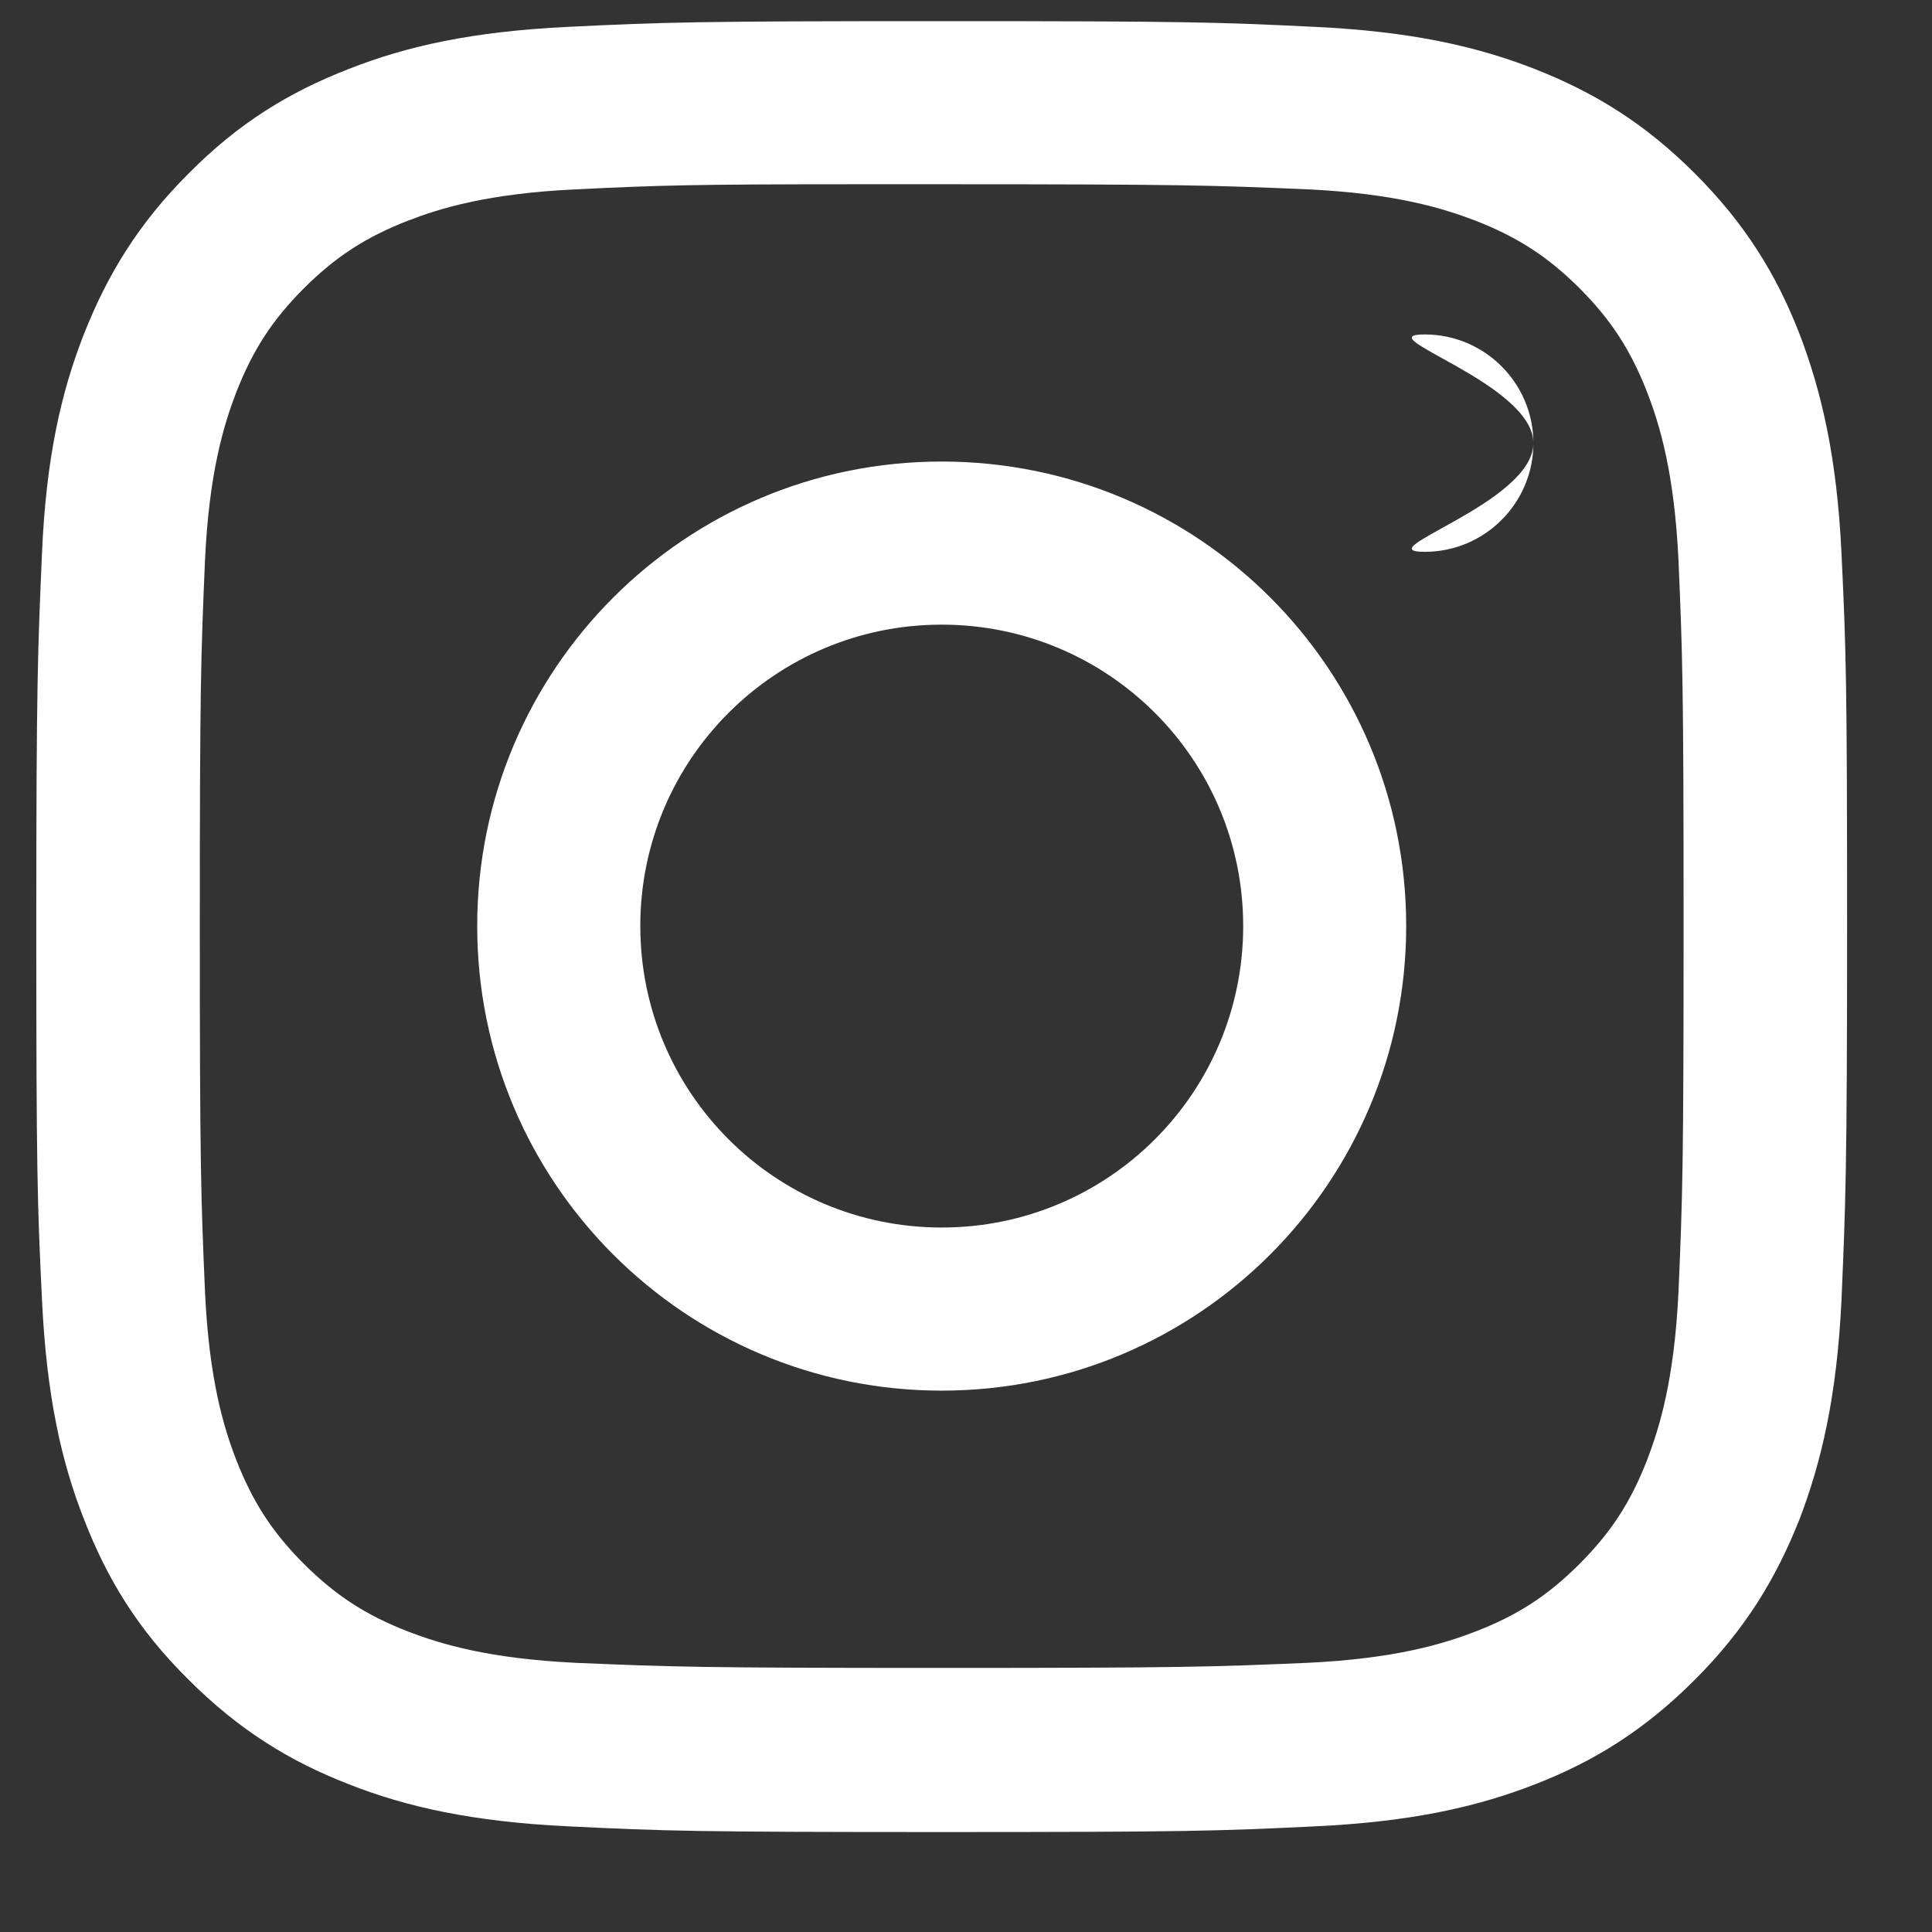<svg width="100%" height="100%" viewBox="0 0 19 19" xmlns="http://www.w3.org/2000/svg" style="fill-rule:evenodd;clip-rule:evenodd;stroke-linejoin:round;stroke-miterlimit:2;">
  <rect x="0" y="0" width="19" height="19" fill="#333333" stroke="none"/>
  <path d="M9.261,0.208c-2.415,0 -2.722,0.01 -3.67,0.056c-0.948,0.045 -1.594,0.191 -2.158,0.413c-0.585,0.227 -1.084,0.53 -1.578,1.029c-0.495,0.494 -0.797,0.993 -1.029,1.578c-0.222,0.565 -0.373,1.215 -0.413,2.158c-0.041,0.948 -0.056,1.25 -0.056,3.67c0,2.416 0.01,2.718 0.056,3.671c0.045,0.948 0.191,1.593 0.413,2.158c0.227,0.585 0.529,1.084 1.029,1.578c0.494,0.494 0.993,0.802 1.578,1.029c0.564,0.222 1.215,0.368 2.158,0.413c0.948,0.046 1.25,0.056 3.67,0.056c2.415,-0 2.718,-0.01 3.671,-0.056c0.948,-0.045 1.593,-0.191 2.163,-0.413c0.585,-0.227 1.079,-0.535 1.573,-1.029c0.494,-0.494 0.797,-0.993 1.029,-1.578c0.216,-0.565 0.368,-1.21 0.413,-2.158c0.04,-0.948 0.055,-1.25 0.055,-3.671c0,-2.415 -0.01,-2.717 -0.055,-3.67c-0.045,-0.948 -0.197,-1.593 -0.413,-2.158c-0.227,-0.585 -0.535,-1.084 -1.029,-1.578c-0.494,-0.494 -0.988,-0.797 -1.578,-1.029c-0.57,-0.222 -1.215,-0.368 -2.163,-0.413c-0.948,-0.046 -1.251,-0.056 -3.666,-0.056Zm-0.796,1.604l0.796,-0c2.375,-0 2.657,0.01 3.595,0.05c0.867,0.04 1.336,0.187 1.654,0.308c0.413,0.161 0.711,0.353 1.024,0.665c0.312,0.313 0.504,0.61 0.665,1.024c0.121,0.312 0.267,0.786 0.308,1.653c0.04,0.938 0.05,1.221 0.05,3.595c0,2.375 -0.01,2.658 -0.05,3.595c-0.041,0.868 -0.187,1.337 -0.308,1.654c-0.161,0.414 -0.353,0.711 -0.665,1.024c-0.313,0.312 -0.606,0.504 -1.024,0.665c-0.313,0.121 -0.787,0.267 -1.654,0.308c-0.938,0.04 -1.22,0.05 -3.595,0.05c-2.375,0 -2.657,-0.01 -3.595,-0.05c-0.867,-0.041 -1.336,-0.187 -1.653,-0.308c-0.414,-0.161 -0.711,-0.353 -1.024,-0.665c-0.313,-0.313 -0.504,-0.61 -0.666,-1.024c-0.121,-0.312 -0.267,-0.786 -0.307,-1.654c-0.04,-0.937 -0.051,-1.22 -0.051,-3.595c0,-2.374 0.011,-2.657 0.051,-3.595c0.04,-0.867 0.186,-1.336 0.307,-1.653c0.162,-0.414 0.353,-0.711 0.666,-1.024c0.313,-0.312 0.61,-0.504 1.024,-0.665c0.312,-0.121 0.786,-0.268 1.653,-0.308c0.822,-0.04 1.14,-0.05 2.799,-0.05Zm5.546,1.477c-0.59,-0 1.069,0.479 1.069,1.069c0,0.59 -0.479,1.069 -1.069,1.069c-0.59,-0 1.069,-0.479 1.069,-1.069c-0,-0.59 -0.479,-1.069 -1.069,-1.069Zm-4.75,1.25c-2.526,0 -4.568,2.047 -4.568,4.568c0,2.526 2.047,4.569 4.568,4.569c2.526,-0 4.568,-2.048 4.568,-4.569c0,-2.526 -2.042,-4.568 -4.568,-4.568Zm0,1.604c1.639,-0 2.965,1.326 2.965,2.964c-0,1.639 -1.326,2.965 -2.965,2.965c-1.638,0 -2.964,-1.326 -2.964,-2.965c-0,-1.638 1.326,-2.964 2.964,-2.964Z" style="fill:#fff;"/>
</svg>
